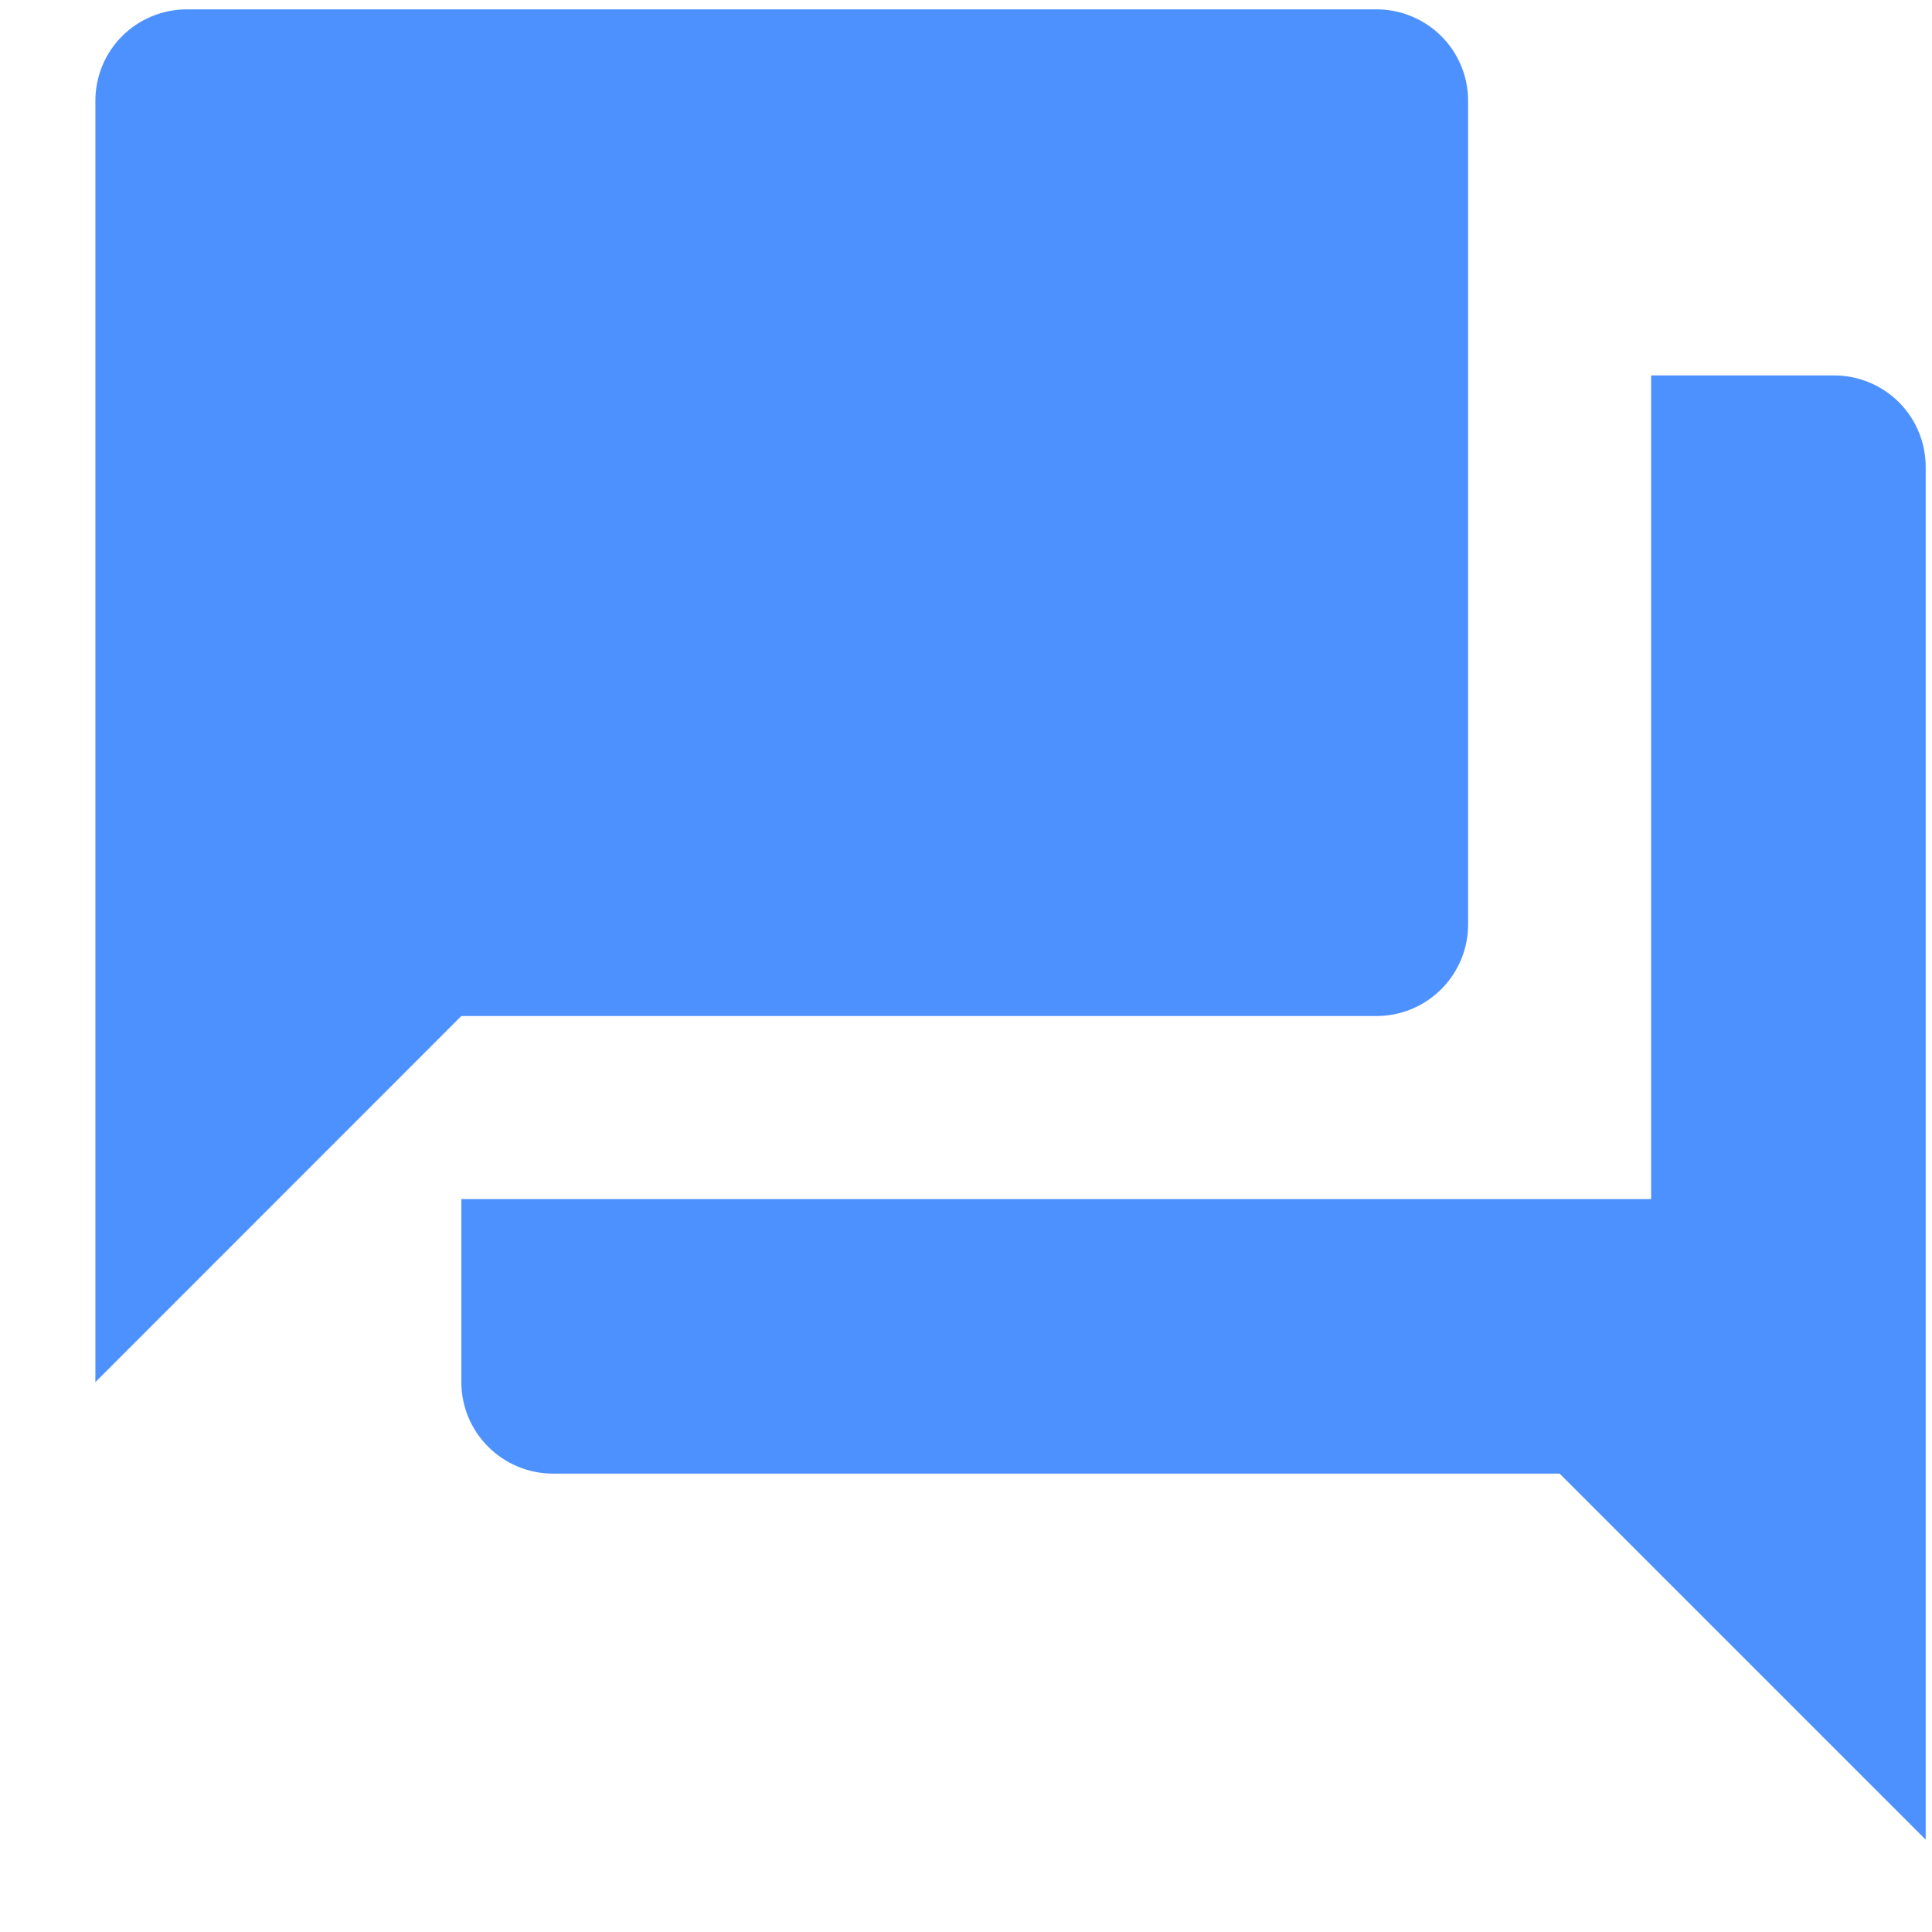 <svg width="19" height="19" viewBox="0 0 19 19" fill="none" xmlns="http://www.w3.org/2000/svg">
<path d="M14.438 9.092V0.992C14.438 0.753 14.343 0.524 14.174 0.355C14.005 0.187 13.776 0.092 13.537 0.092H1.837C1.599 0.092 1.37 0.187 1.201 0.355C1.032 0.524 0.938 0.753 0.938 0.992V13.592L4.537 9.992H13.537C13.776 9.992 14.005 9.897 14.174 9.728C14.343 9.559 14.438 9.33 14.438 9.092ZM18.038 3.692H16.238V11.792H4.537V13.592C4.537 13.831 4.632 14.059 4.801 14.228C4.97 14.397 5.199 14.492 5.438 14.492H15.338L18.938 18.092V4.592C18.938 4.353 18.843 4.124 18.674 3.955C18.505 3.787 18.276 3.692 18.038 3.692Z" fill="#4D91FF"/>
</svg>
